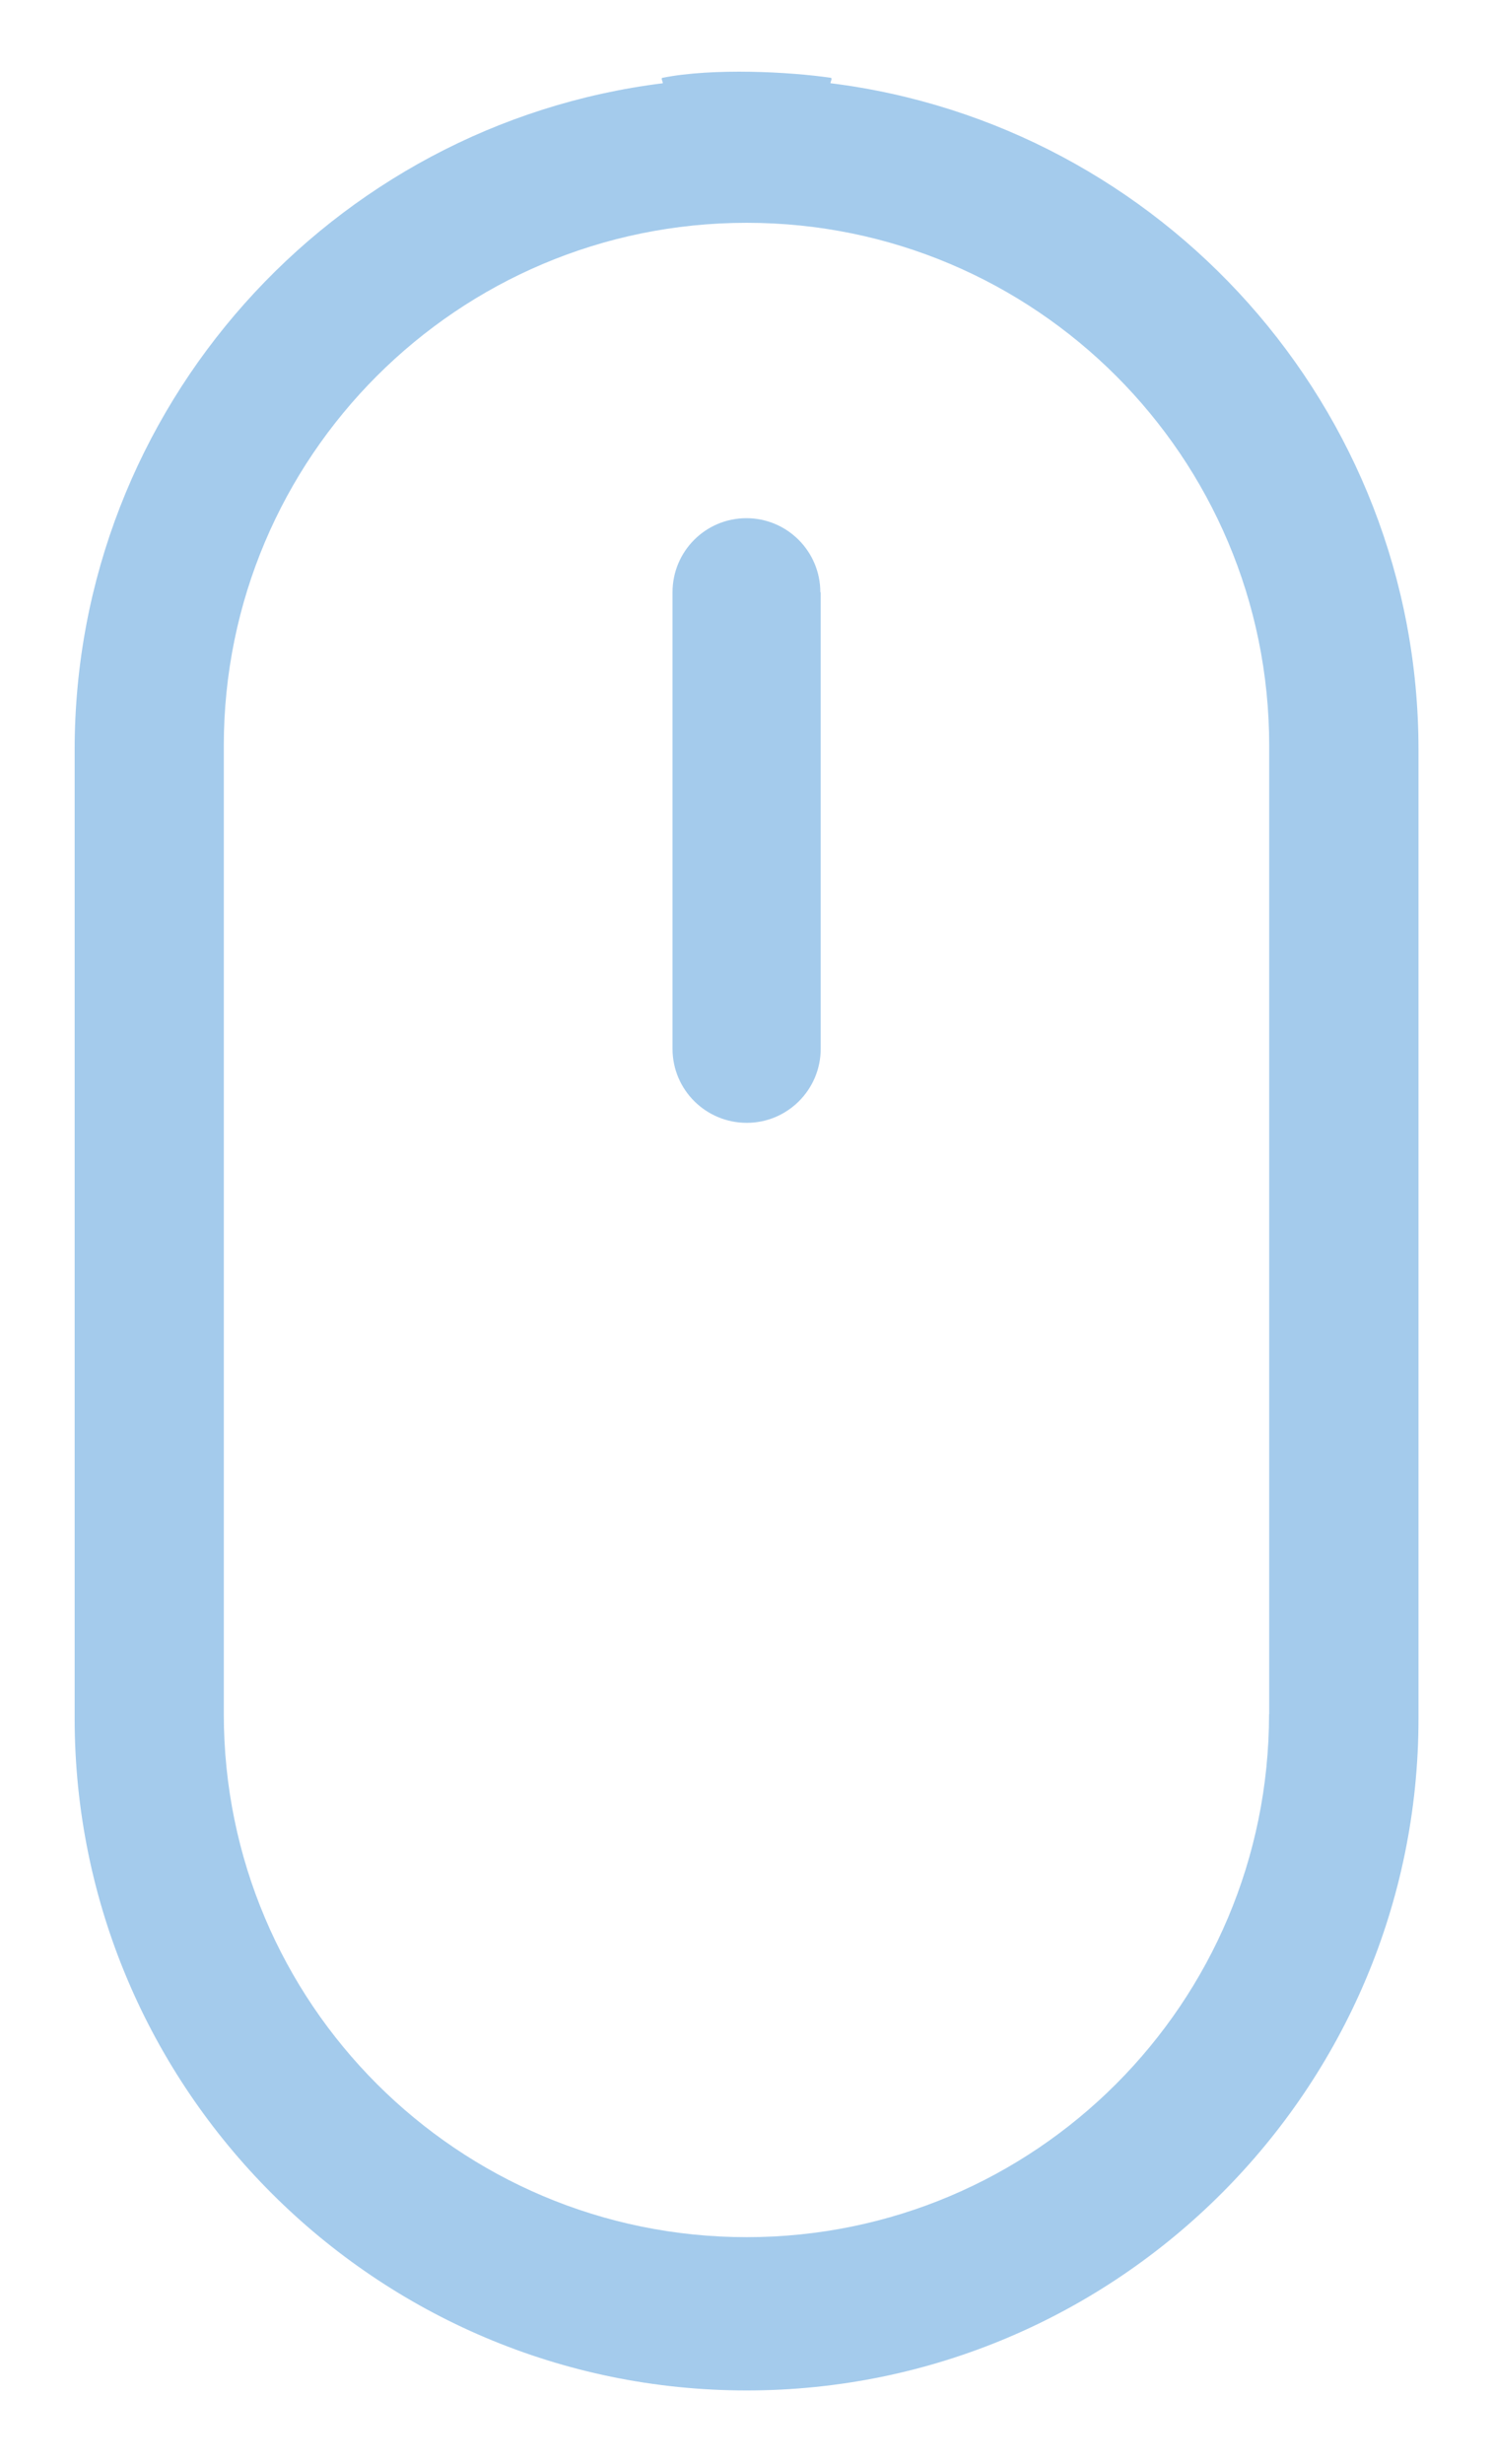 <svg baseProfile="full" xmlns="http://www.w3.org/2000/svg" height="33" width="20" fill="#a4cbec"><path d="M11.123 1.115c.005-.025.03-.07.005-.073-.543-.08-1.573-.135-2.253 0-.026.004.004.048.004.073C4.44 1.667 1 5.46 1 10.043v12.97c0 4.964 4.038 9.002 9.002 9.002 4.965 0 9-4.038 9-9V10.042c0-4.585-3.44-8.376-7.88-8.928zM17 22.957c0 3.87-3.132 7.005-6.998 7.005-3.87 0-7.004-3.136-7.004-7.005V9.987c0-3.868 3.134-7.003 7.004-7.003 3.866 0 7 3.135 7 7.003v12.97zM10.994 7.932v6.114c0 .547-.444.992-.99.992-.55 0-.995-.443-.995-.992V7.932c0-.546.44-.992.99-.992.546 0 .99.444.99.992z"/></svg>